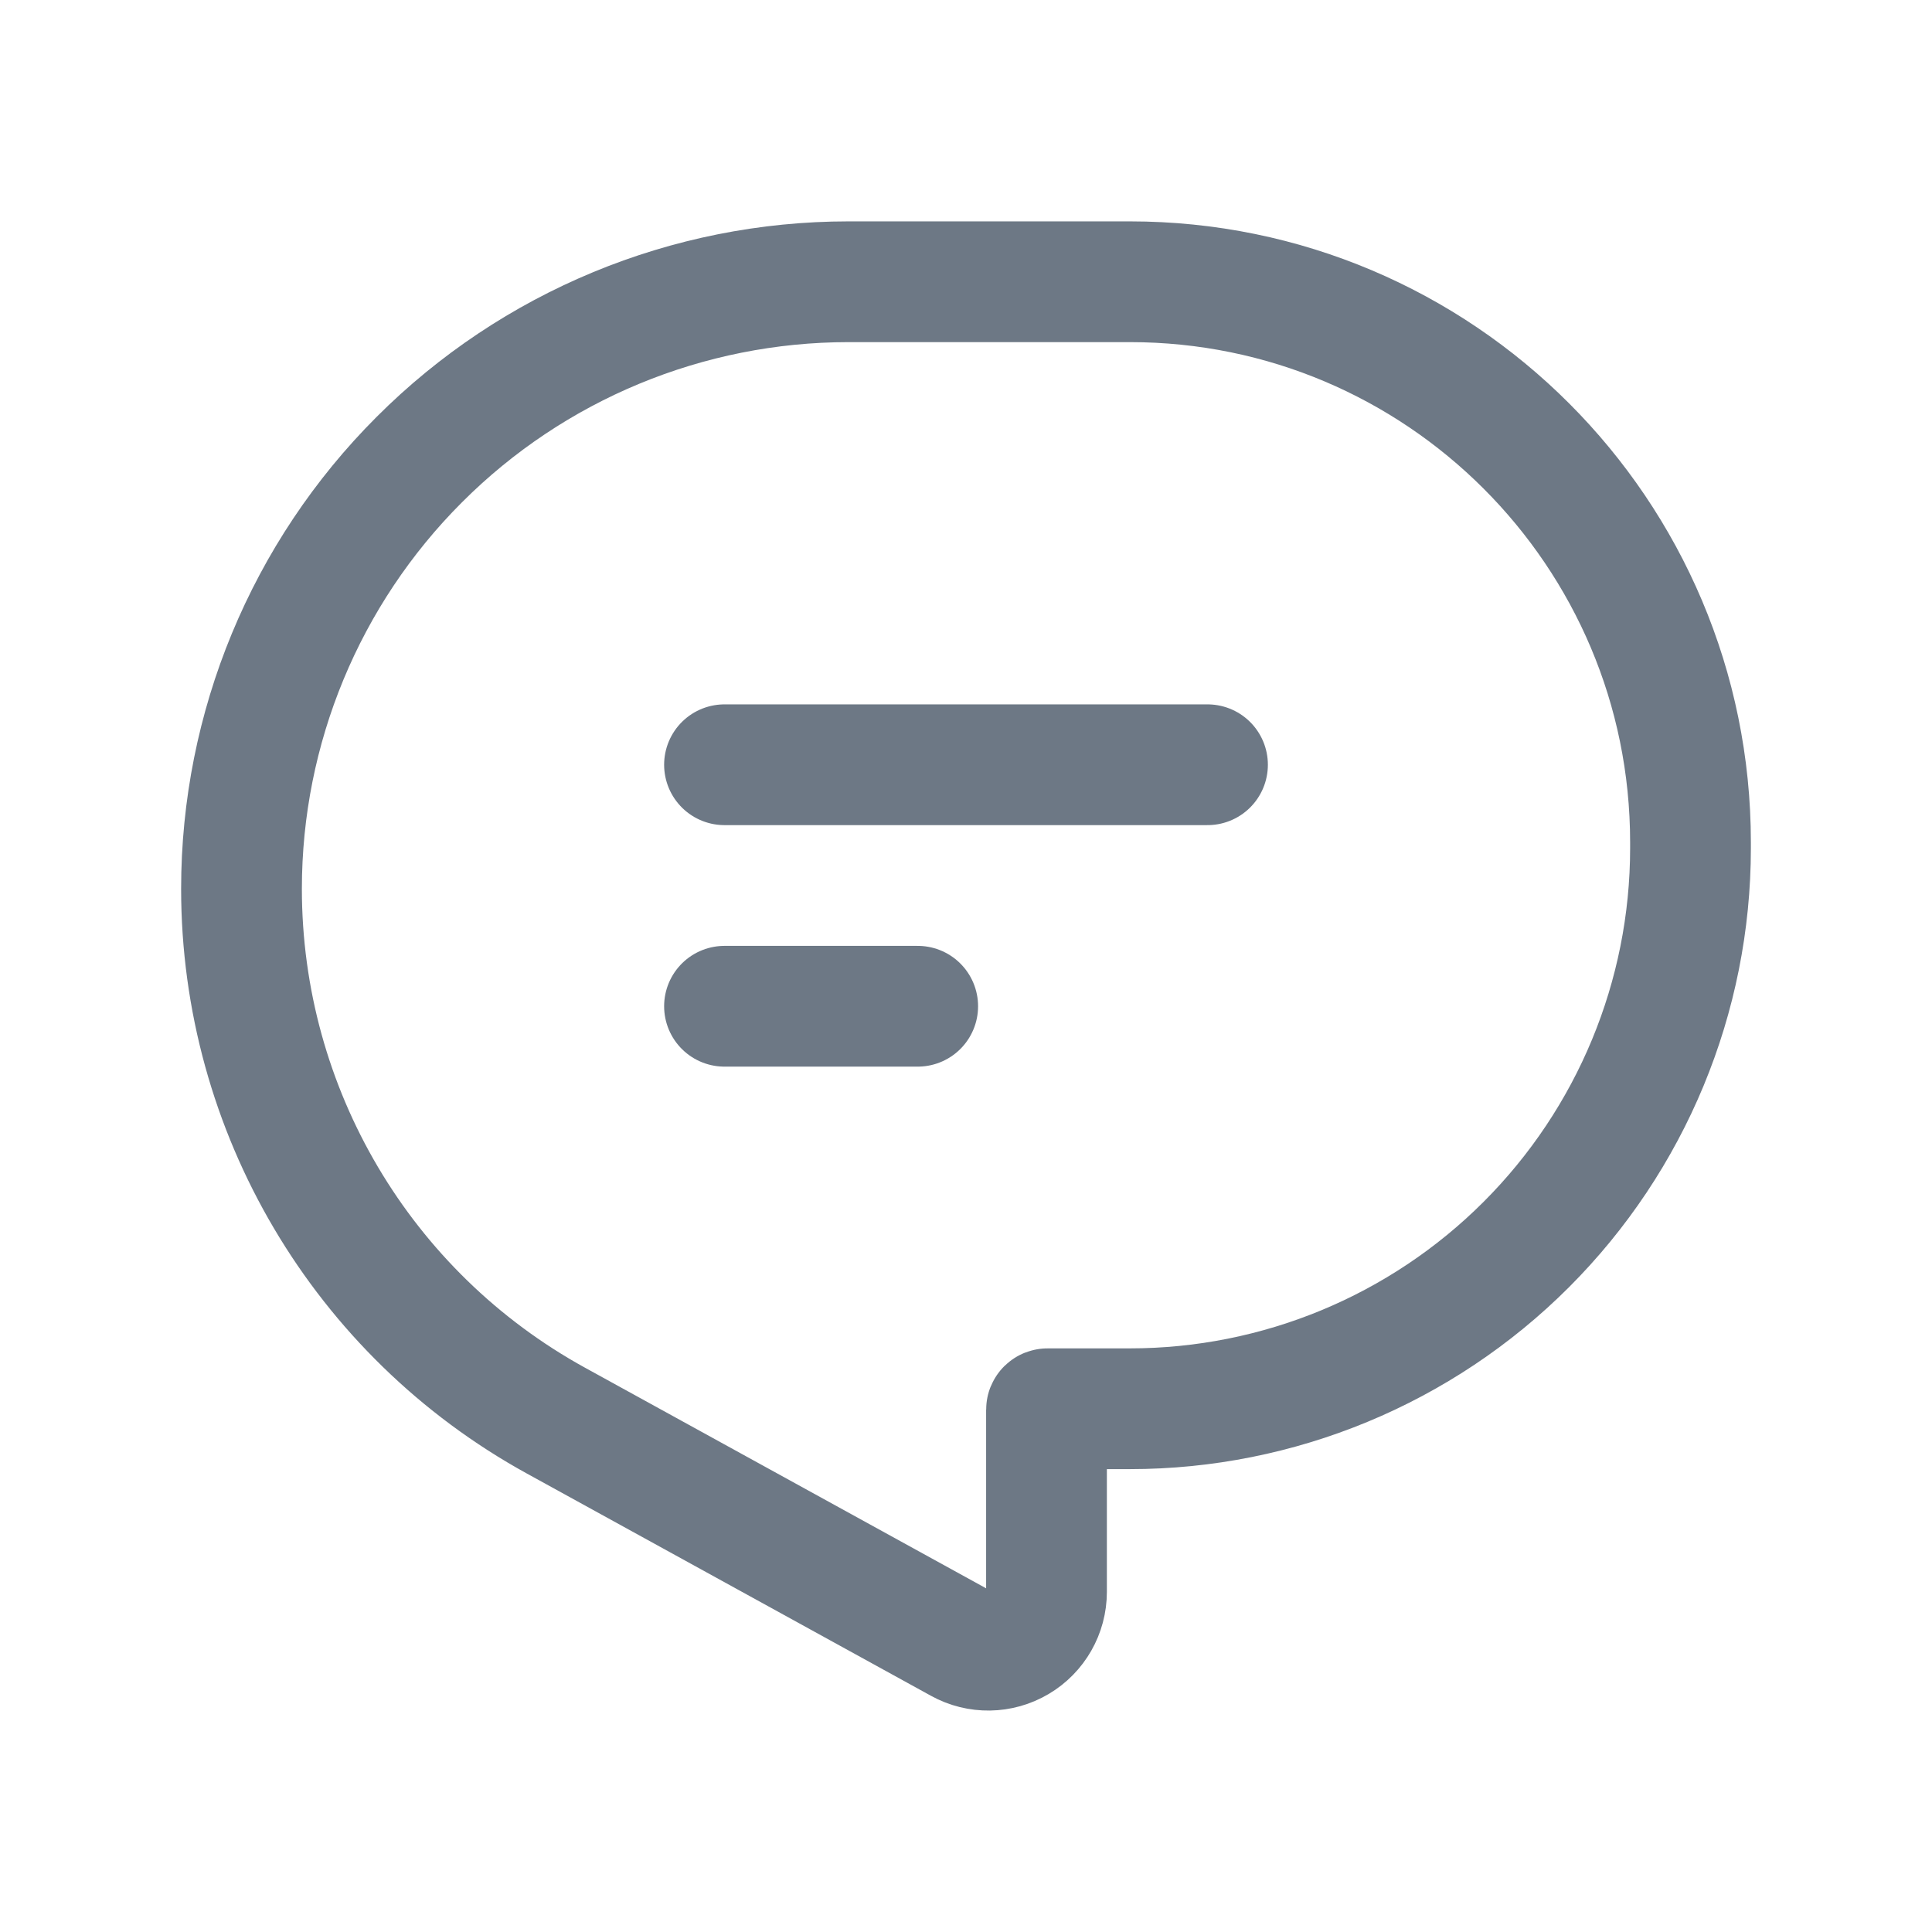 <svg width="24" height="24" viewBox="0 0 24 24" fill="none" xmlns="http://www.w3.org/2000/svg">
<path fill-rule="evenodd" clip-rule="evenodd" d="M10.541 3.5H14.036C17.882 3.5 21 6.618 21 10.464V10.536C21 12.383 20.266 14.154 18.96 15.46C17.654 16.766 15.883 17.5 14.036 17.5H13.013C13.006 17.5 13 17.505 13 17.513V19.775C13 20.031 12.865 20.268 12.645 20.398C12.424 20.529 12.151 20.533 11.927 20.409L6.907 17.648C4.497 16.323 3 13.791 3 11.041V11.041C3 9.041 3.794 7.123 5.209 5.709C6.623 4.294 8.541 3.5 10.541 3.5Z" stroke="#6D7885" stroke-width="1.5" stroke-linecap="round" stroke-linejoin="round"/>
<path d="M9 9.5H15" stroke="#6D7885" stroke-width="1.5" stroke-linecap="round" stroke-linejoin="round"/>
<path d="M9 12.5H11.4" stroke="#6D7885" stroke-width="1.5" stroke-linecap="round" stroke-linejoin="round"/>
</svg>
